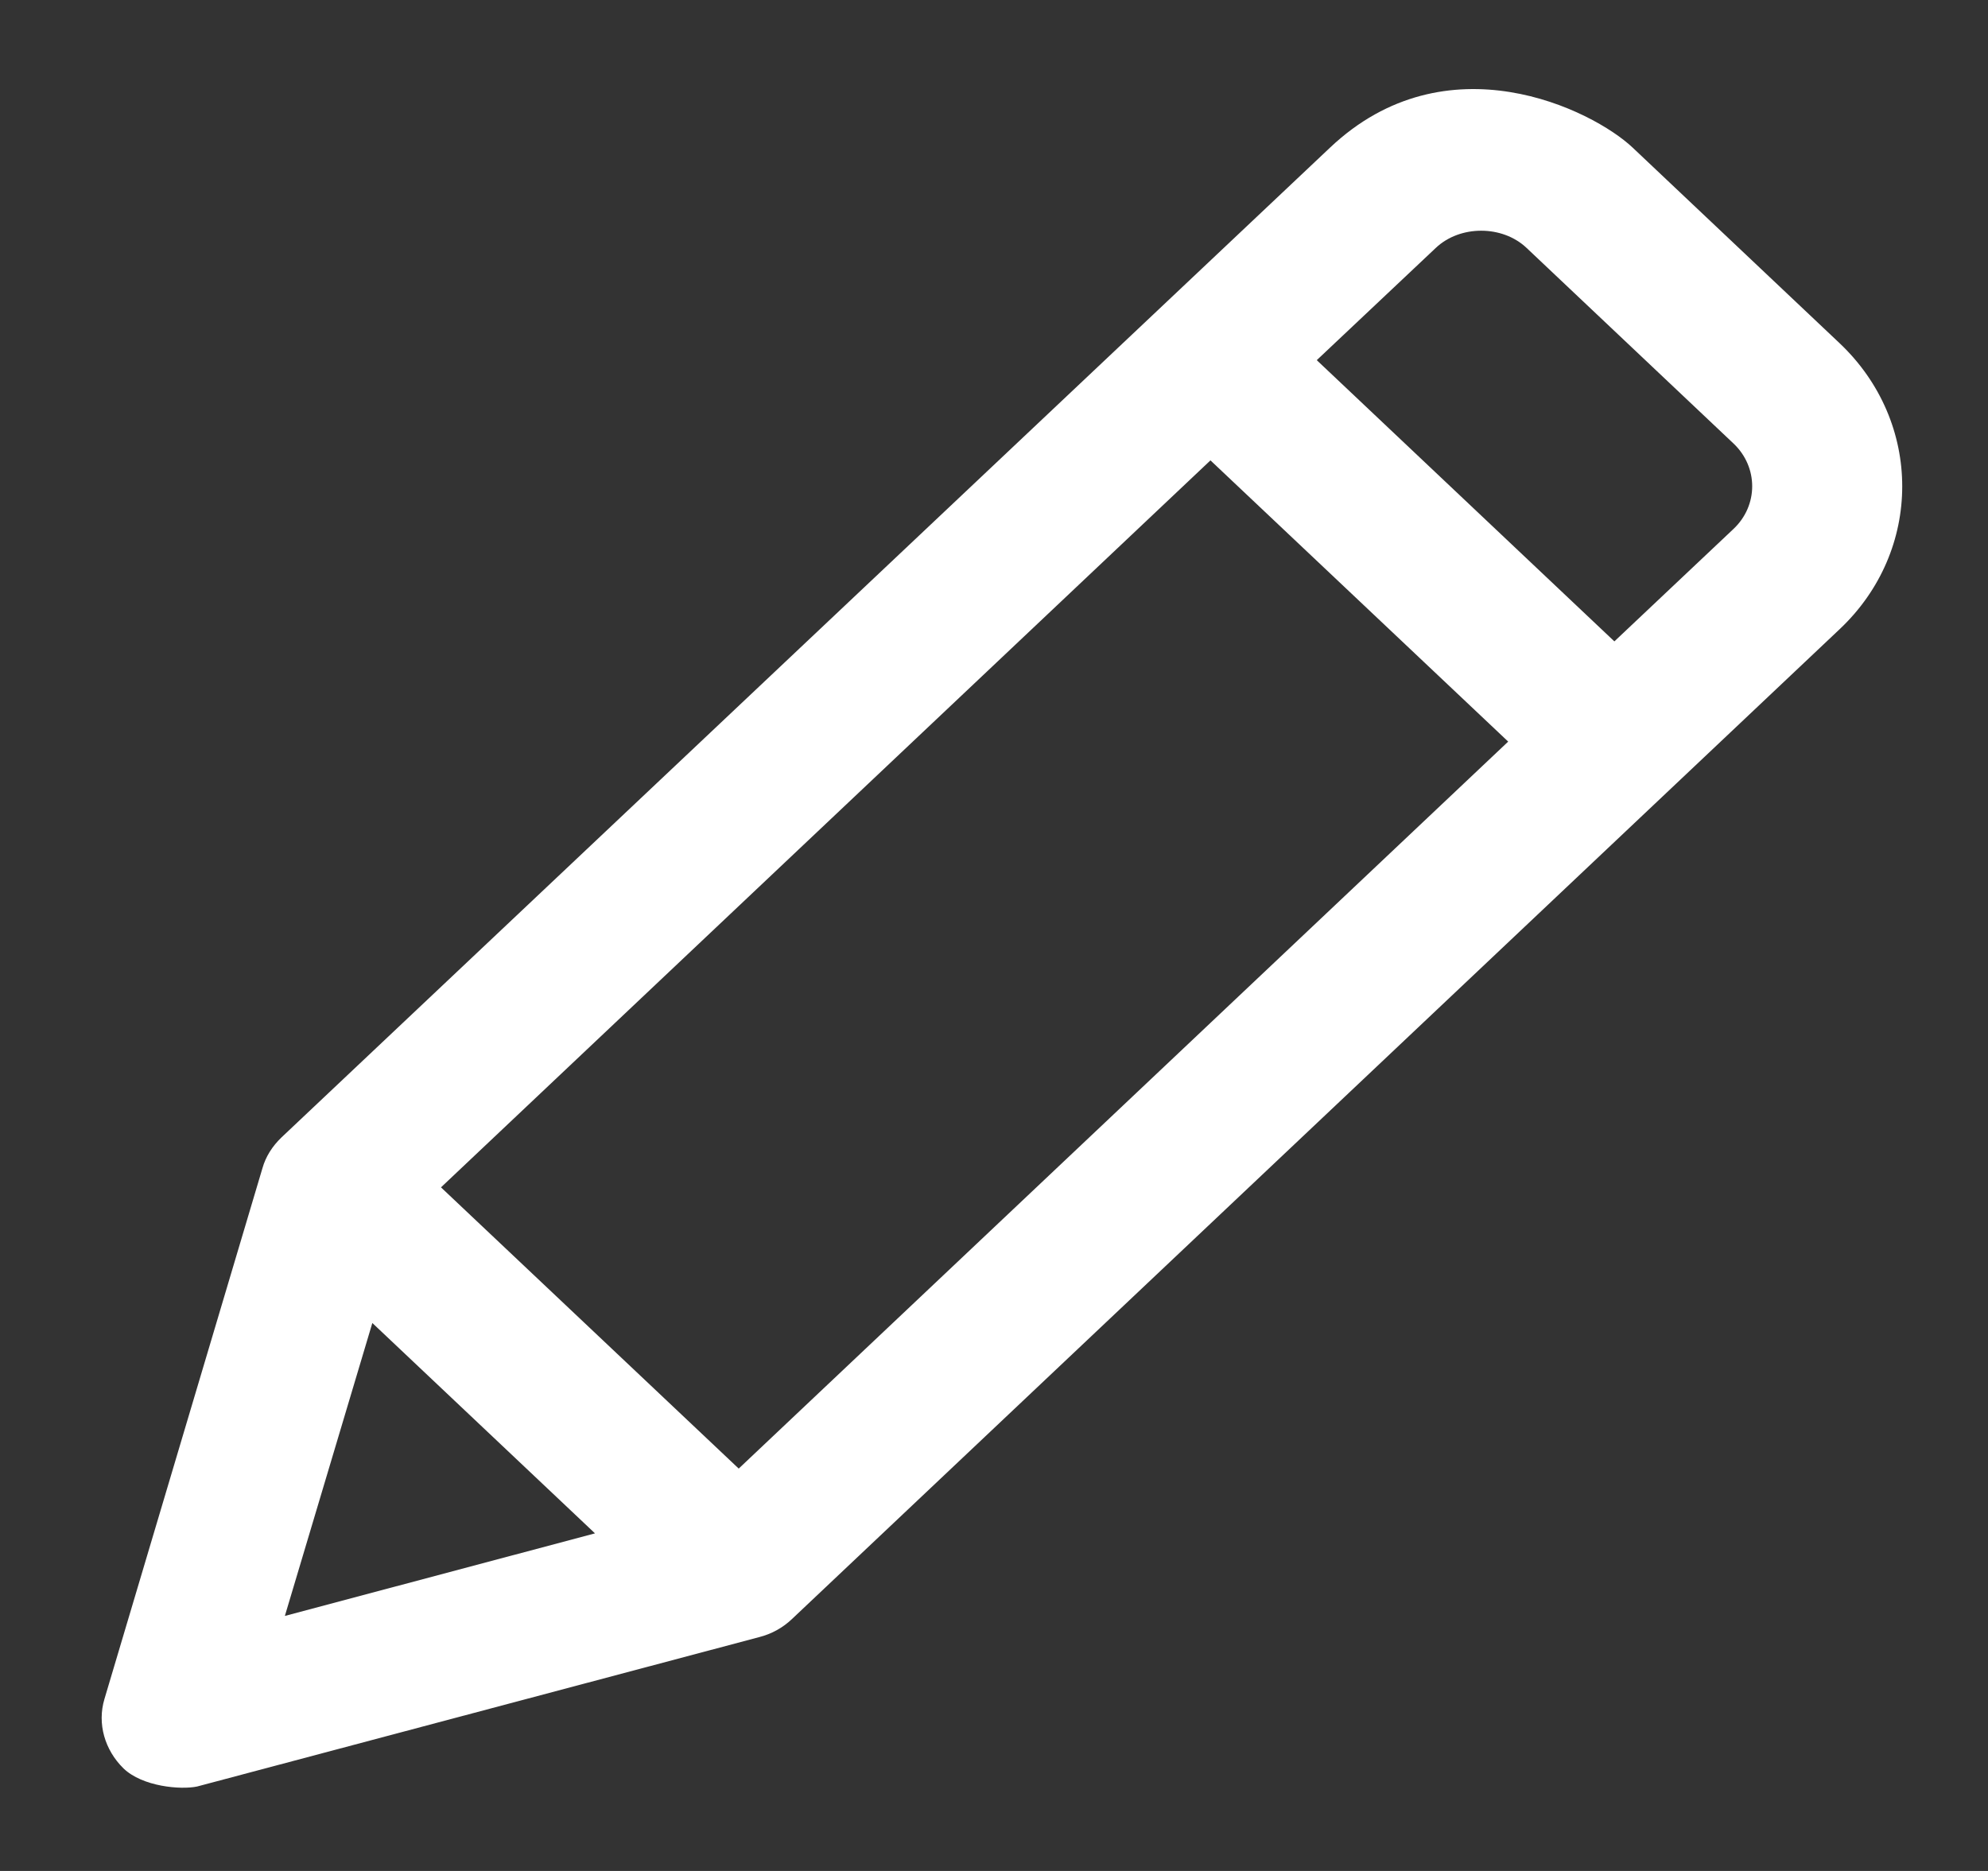 <svg width="17" height="16" viewBox="0 0 17 16" fill="none" xmlns="http://www.w3.org/2000/svg">
<rect x="0" y="0" width="17" height="16" fill="#333333" stroke="none"/>
<path d="M14.823 4.524L13.805 5.485L11.26 3.08L12.278 2.12C12.485 1.924 12.847 1.924 13.054 2.12L14.823 3.792C15.037 3.994 15.037 4.323 14.823 4.524ZM6.317 12.559L3.771 10.154L10.351 3.937L12.897 6.342L6.317 12.559ZM3.184 11.314L5.088 13.113L2.436 13.819L3.184 11.314ZM15.731 2.935L13.962 1.263C13.617 0.937 12.369 0.32 11.373 1.263L2.407 9.727C2.329 9.802 2.272 9.891 2.244 9.991L0.893 14.53C0.83 14.741 0.896 14.966 1.056 15.123C1.219 15.28 1.546 15.307 1.685 15.278L6.493 14C6.599 13.973 6.694 13.92 6.772 13.846L15.731 5.381C16.445 4.708 16.445 3.611 15.731 2.935Z" fill="white"/>
</svg>
